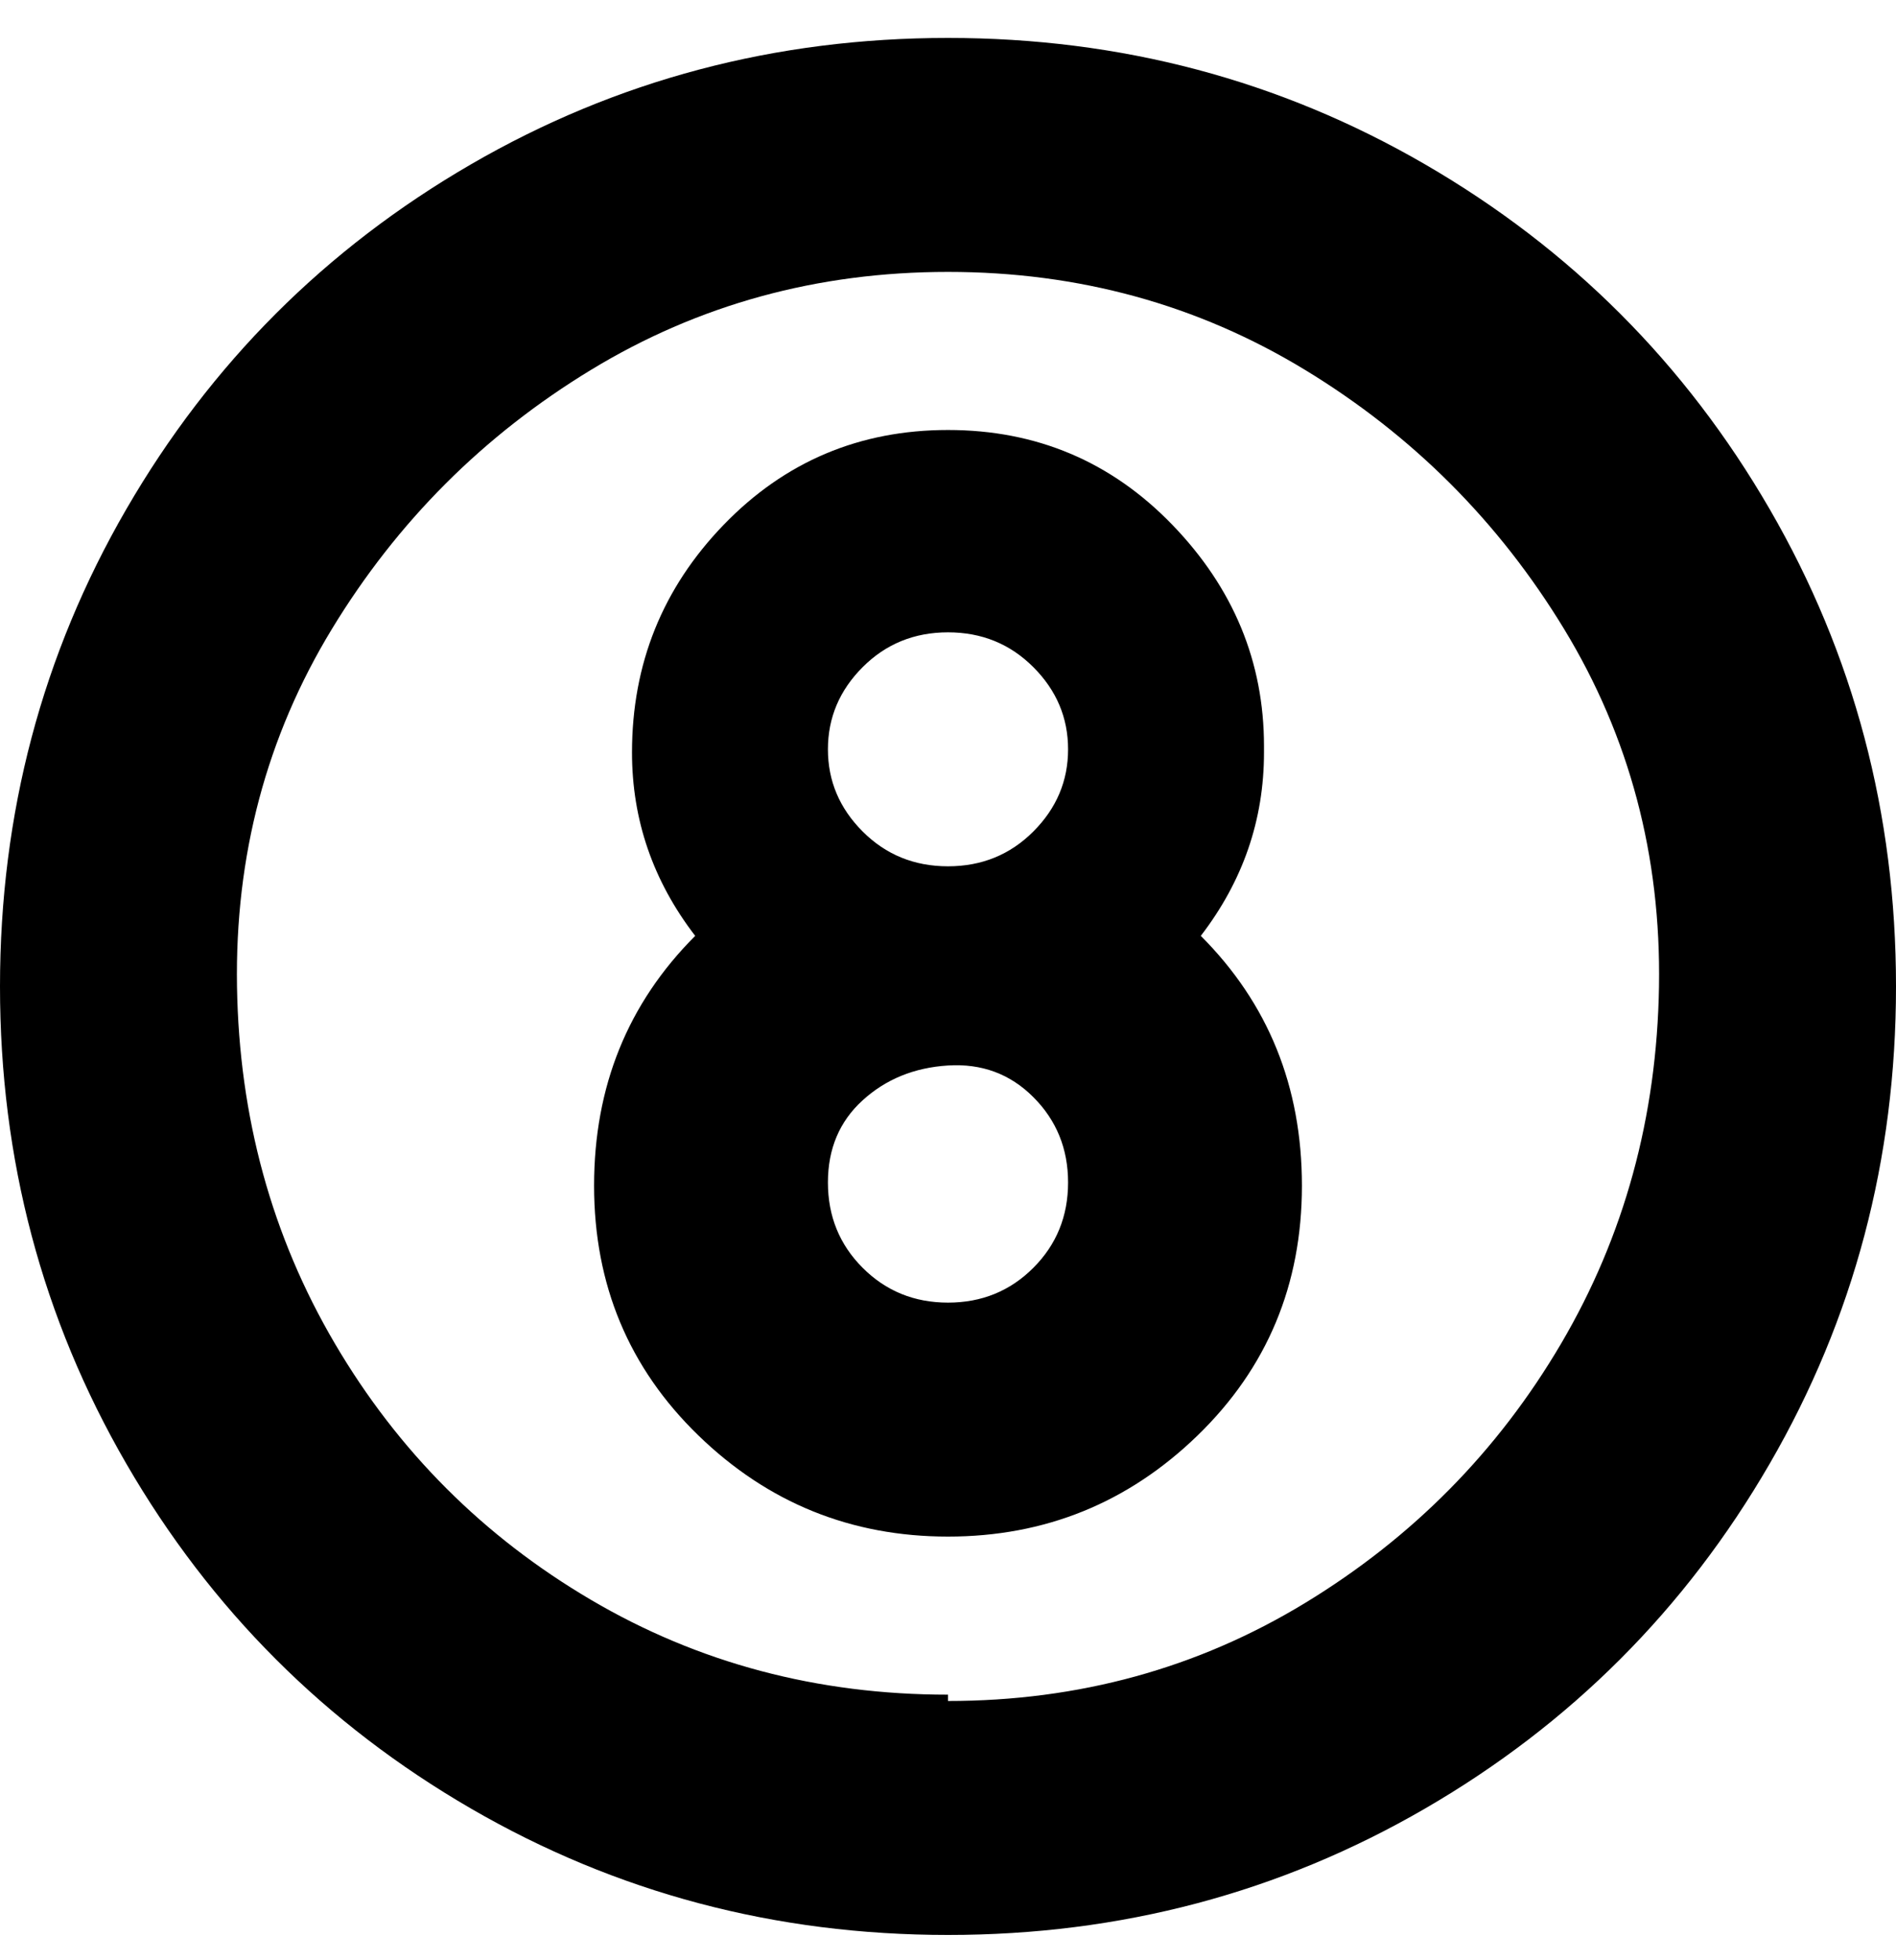 <svg viewBox="0 0 300 310" xmlns="http://www.w3.org/2000/svg"><path d="M150 6q-41 0-75.5 20T20 80.5Q0 115 0 156t20 75.5Q40 266 74.5 286t75.5 20q41 0 75.5-20t54.5-54.5q20-34.5 20-75.5t-20-75.5Q260 46 225.5 26T150 6zm0 262q-31 0-56.5-15T53 212.5Q38 187 37.5 156t15-56.5q15.5-25.5 41-41T150 43q31 0 56.5 15.5t41 41q15.5 25.5 15 56.5T247 212.5q-15 25.5-40.5 41T150 269v-1zm50-150q0-20-14.5-35T150 68q-21 0-35.5 15T100 119q0 16 10 29-16 16-16 39.5t16.5 39.5q16.5 16 39.5 16t39.5-16q16.5-16 16.5-39.5T190 148q10-13 10-29v-1zm-50-18q8 0 13.5 5.5t5.5 13q0 7.5-5.5 13T150 137q-8 0-13.5-5.5t-5.5-13q0-7.5 5.5-13T150 100zm0 106q-8 0-13.5-5.5T131 187q0-8 5.5-13t13.5-5.5q8-.5 13.5 5T169 187q0 8-5.5 13.5T150 206z"/></svg>
